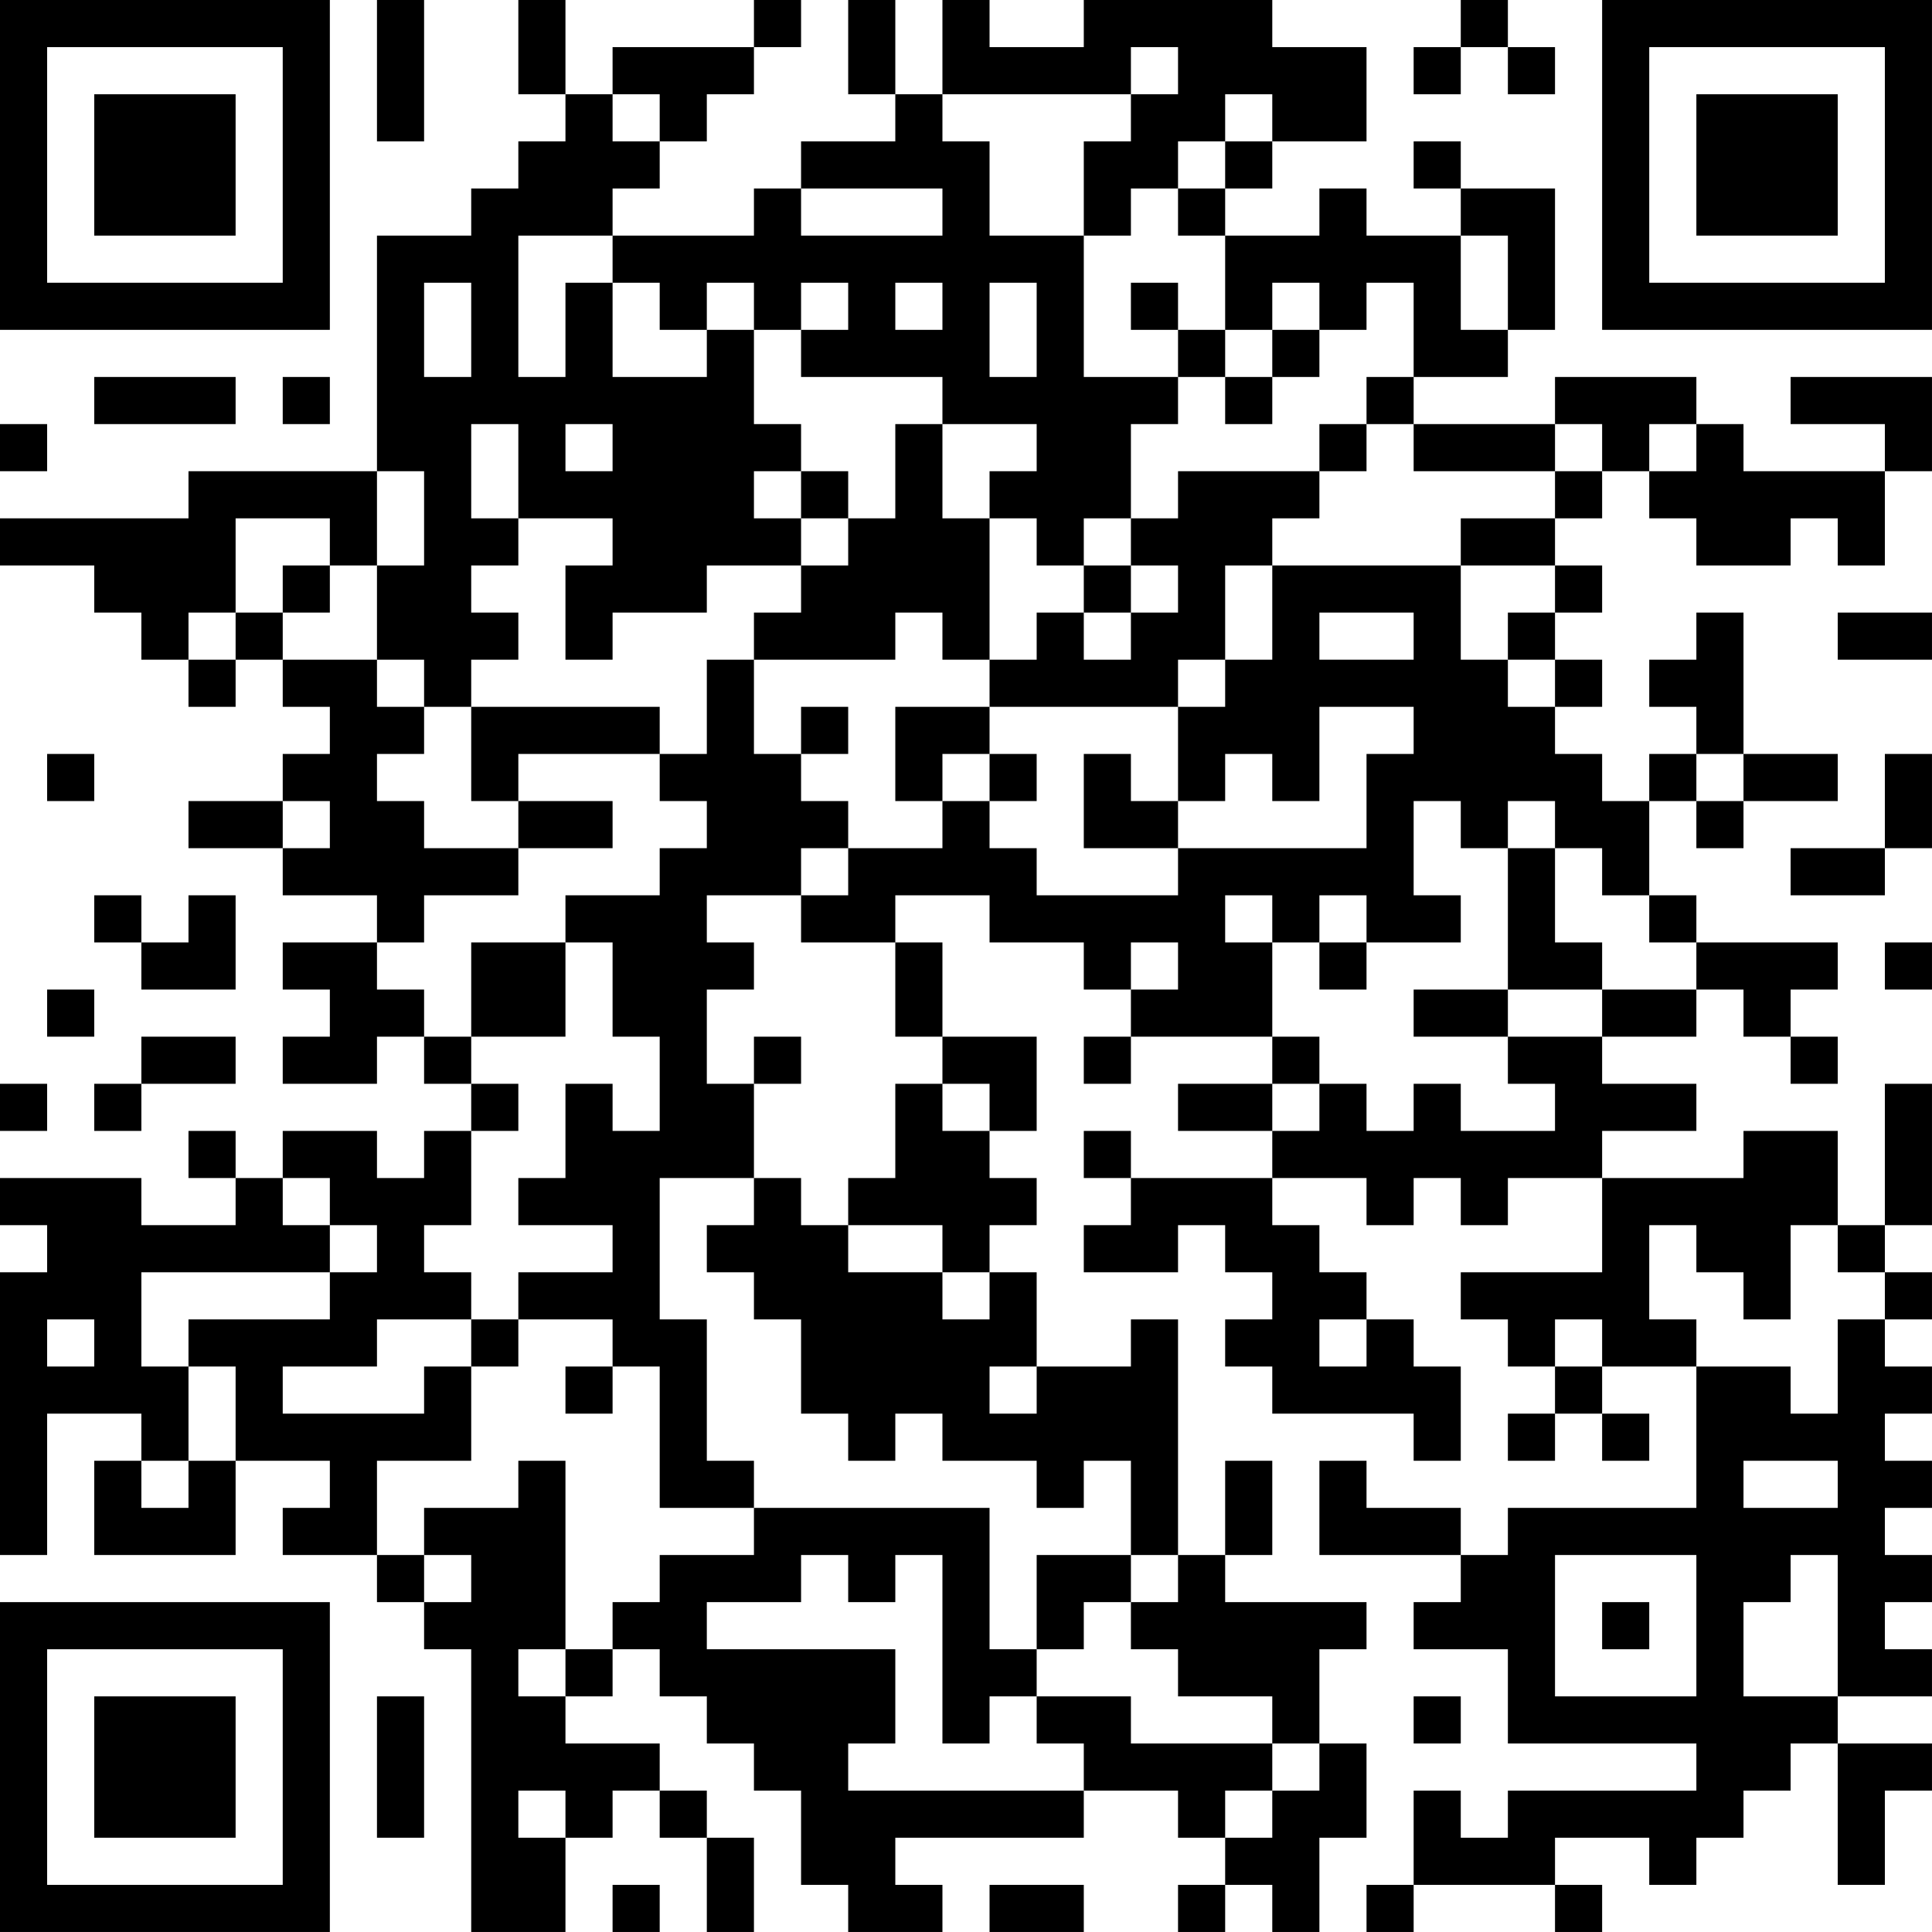 <?xml version="1.0" encoding="UTF-8"?>
<svg xmlns="http://www.w3.org/2000/svg" version="1.1" width="200" height="200" viewBox="0 0 200 200"><rect x="0" y="0" width="200" height="200" fill="#ffffff"/><g transform="scale(4.878)"><g transform="translate(0,0)"><path fill-rule="evenodd" d="M8 0L8 3L9 3L9 0ZM11 0L11 2L12 2L12 3L11 3L11 4L10 4L10 5L8 5L8 10L4 10L4 11L0 11L0 12L2 12L2 13L3 13L3 14L4 14L4 15L5 15L5 14L6 14L6 15L7 15L7 16L6 16L6 17L4 17L4 18L6 18L6 19L8 19L8 20L6 20L6 21L7 21L7 22L6 22L6 23L8 23L8 22L9 22L9 23L10 23L10 24L9 24L9 25L8 25L8 24L6 24L6 25L5 25L5 24L4 24L4 25L5 25L5 26L3 26L3 25L0 25L0 26L1 26L1 27L0 27L0 33L1 33L1 30L3 30L3 31L2 31L2 33L5 33L5 31L7 31L7 32L6 32L6 33L8 33L8 34L9 34L9 35L10 35L10 41L12 41L12 39L13 39L13 38L14 38L14 39L15 39L15 41L16 41L16 39L15 39L15 38L14 38L14 37L12 37L12 36L13 36L13 35L14 35L14 36L15 36L15 37L16 37L16 38L17 38L17 40L18 40L18 41L20 41L20 40L19 40L19 39L23 39L23 38L25 38L25 39L26 39L26 40L25 40L25 41L26 41L26 40L27 40L27 41L28 41L28 39L29 39L29 37L28 37L28 35L29 35L29 34L26 34L26 33L27 33L27 31L26 31L26 33L25 33L25 28L24 28L24 29L22 29L22 27L21 27L21 26L22 26L22 25L21 25L21 24L22 24L22 22L20 22L20 20L19 20L19 19L21 19L21 20L23 20L23 21L24 21L24 22L23 22L23 23L24 23L24 22L27 22L27 23L25 23L25 24L27 24L27 25L24 25L24 24L23 24L23 25L24 25L24 26L23 26L23 27L25 27L25 26L26 26L26 27L27 27L27 28L26 28L26 29L27 29L27 30L30 30L30 31L31 31L31 29L30 29L30 28L29 28L29 27L28 27L28 26L27 26L27 25L29 25L29 26L30 26L30 25L31 25L31 26L32 26L32 25L34 25L34 27L31 27L31 28L32 28L32 29L33 29L33 30L32 30L32 31L33 31L33 30L34 30L34 31L35 31L35 30L34 30L34 29L36 29L36 32L32 32L32 33L31 33L31 32L29 32L29 31L28 31L28 33L31 33L31 34L30 34L30 35L32 35L32 37L36 37L36 38L32 38L32 39L31 39L31 38L30 38L30 40L29 40L29 41L30 41L30 40L33 40L33 41L34 41L34 40L33 40L33 39L35 39L35 40L36 40L36 39L37 39L37 38L38 38L38 37L39 37L39 40L40 40L40 38L41 38L41 37L39 37L39 36L41 36L41 35L40 35L40 34L41 34L41 33L40 33L40 32L41 32L41 31L40 31L40 30L41 30L41 29L40 29L40 28L41 28L41 27L40 27L40 26L41 26L41 23L40 23L40 26L39 26L39 24L37 24L37 25L34 25L34 24L36 24L36 23L34 23L34 22L36 22L36 21L37 21L37 22L38 22L38 23L39 23L39 22L38 22L38 21L39 21L39 20L36 20L36 19L35 19L35 17L36 17L36 18L37 18L37 17L39 17L39 16L37 16L37 13L36 13L36 14L35 14L35 15L36 15L36 16L35 16L35 17L34 17L34 16L33 16L33 15L34 15L34 14L33 14L33 13L34 13L34 12L33 12L33 11L34 11L34 10L35 10L35 11L36 11L36 12L38 12L38 11L39 11L39 12L40 12L40 10L41 10L41 8L38 8L38 9L40 9L40 10L37 10L37 9L36 9L36 8L33 8L33 9L30 9L30 8L32 8L32 7L33 7L33 4L31 4L31 3L30 3L30 4L31 4L31 5L29 5L29 4L28 4L28 5L26 5L26 4L27 4L27 3L29 3L29 1L27 1L27 0L23 0L23 1L21 1L21 0L20 0L20 2L19 2L19 0L18 0L18 2L19 2L19 3L17 3L17 4L16 4L16 5L13 5L13 4L14 4L14 3L15 3L15 2L16 2L16 1L17 1L17 0L16 0L16 1L13 1L13 2L12 2L12 0ZM31 0L31 1L30 1L30 2L31 2L31 1L32 1L32 2L33 2L33 1L32 1L32 0ZM24 1L24 2L20 2L20 3L21 3L21 5L23 5L23 8L25 8L25 9L24 9L24 11L23 11L23 12L22 12L22 11L21 11L21 10L22 10L22 9L20 9L20 8L17 8L17 7L18 7L18 6L17 6L17 7L16 7L16 6L15 6L15 7L14 7L14 6L13 6L13 5L11 5L11 8L12 8L12 6L13 6L13 8L15 8L15 7L16 7L16 9L17 9L17 10L16 10L16 11L17 11L17 12L15 12L15 13L13 13L13 14L12 14L12 12L13 12L13 11L11 11L11 9L10 9L10 11L11 11L11 12L10 12L10 13L11 13L11 14L10 14L10 15L9 15L9 14L8 14L8 12L9 12L9 10L8 10L8 12L7 12L7 11L5 11L5 13L4 13L4 14L5 14L5 13L6 13L6 14L8 14L8 15L9 15L9 16L8 16L8 17L9 17L9 18L11 18L11 19L9 19L9 20L8 20L8 21L9 21L9 22L10 22L10 23L11 23L11 24L10 24L10 26L9 26L9 27L10 27L10 28L8 28L8 29L6 29L6 30L9 30L9 29L10 29L10 31L8 31L8 33L9 33L9 34L10 34L10 33L9 33L9 32L11 32L11 31L12 31L12 35L11 35L11 36L12 36L12 35L13 35L13 34L14 34L14 33L16 33L16 32L21 32L21 35L22 35L22 36L21 36L21 37L20 37L20 33L19 33L19 34L18 34L18 33L17 33L17 34L15 34L15 35L19 35L19 37L18 37L18 38L23 38L23 37L22 37L22 36L24 36L24 37L27 37L27 38L26 38L26 39L27 39L27 38L28 38L28 37L27 37L27 36L25 36L25 35L24 35L24 34L25 34L25 33L24 33L24 31L23 31L23 32L22 32L22 31L20 31L20 30L19 30L19 31L18 31L18 30L17 30L17 28L16 28L16 27L15 27L15 26L16 26L16 25L17 25L17 26L18 26L18 27L20 27L20 28L21 28L21 27L20 27L20 26L18 26L18 25L19 25L19 23L20 23L20 24L21 24L21 23L20 23L20 22L19 22L19 20L17 20L17 19L18 19L18 18L20 18L20 17L21 17L21 18L22 18L22 19L25 19L25 18L29 18L29 16L30 16L30 15L28 15L28 17L27 17L27 16L26 16L26 17L25 17L25 15L26 15L26 14L27 14L27 12L31 12L31 14L32 14L32 15L33 15L33 14L32 14L32 13L33 13L33 12L31 12L31 11L33 11L33 10L34 10L34 9L33 9L33 10L30 10L30 9L29 9L29 8L30 8L30 6L29 6L29 7L28 7L28 6L27 6L27 7L26 7L26 5L25 5L25 4L26 4L26 3L27 3L27 2L26 2L26 3L25 3L25 4L24 4L24 5L23 5L23 3L24 3L24 2L25 2L25 1ZM13 2L13 3L14 3L14 2ZM17 4L17 5L20 5L20 4ZM31 5L31 7L32 7L32 5ZM9 6L9 8L10 8L10 6ZM19 6L19 7L20 7L20 6ZM21 6L21 8L22 8L22 6ZM24 6L24 7L25 7L25 8L26 8L26 9L27 9L27 8L28 8L28 7L27 7L27 8L26 8L26 7L25 7L25 6ZM2 8L2 9L5 9L5 8ZM6 8L6 9L7 9L7 8ZM0 9L0 10L1 10L1 9ZM12 9L12 10L13 10L13 9ZM19 9L19 11L18 11L18 10L17 10L17 11L18 11L18 12L17 12L17 13L16 13L16 14L15 14L15 16L14 16L14 15L10 15L10 17L11 17L11 18L13 18L13 17L11 17L11 16L14 16L14 17L15 17L15 18L14 18L14 19L12 19L12 20L10 20L10 22L12 22L12 20L13 20L13 22L14 22L14 24L13 24L13 23L12 23L12 25L11 25L11 26L13 26L13 27L11 27L11 28L10 28L10 29L11 29L11 28L13 28L13 29L12 29L12 30L13 30L13 29L14 29L14 32L16 32L16 31L15 31L15 28L14 28L14 25L16 25L16 23L17 23L17 22L16 22L16 23L15 23L15 21L16 21L16 20L15 20L15 19L17 19L17 18L18 18L18 17L17 17L17 16L18 16L18 15L17 15L17 16L16 16L16 14L19 14L19 13L20 13L20 14L21 14L21 15L19 15L19 17L20 17L20 16L21 16L21 17L22 17L22 16L21 16L21 15L25 15L25 14L26 14L26 12L27 12L27 11L28 11L28 10L29 10L29 9L28 9L28 10L25 10L25 11L24 11L24 12L23 12L23 13L22 13L22 14L21 14L21 11L20 11L20 9ZM35 9L35 10L36 10L36 9ZM6 12L6 13L7 13L7 12ZM24 12L24 13L23 13L23 14L24 14L24 13L25 13L25 12ZM28 13L28 14L30 14L30 13ZM39 13L39 14L41 14L41 13ZM1 16L1 17L2 17L2 16ZM23 16L23 18L25 18L25 17L24 17L24 16ZM36 16L36 17L37 17L37 16ZM40 16L40 18L38 18L38 19L40 19L40 18L41 18L41 16ZM6 17L6 18L7 18L7 17ZM30 17L30 19L31 19L31 20L29 20L29 19L28 19L28 20L27 20L27 19L26 19L26 20L27 20L27 22L28 22L28 23L27 23L27 24L28 24L28 23L29 23L29 24L30 24L30 23L31 23L31 24L33 24L33 23L32 23L32 22L34 22L34 21L36 21L36 20L35 20L35 19L34 19L34 18L33 18L33 17L32 17L32 18L31 18L31 17ZM32 18L32 21L30 21L30 22L32 22L32 21L34 21L34 20L33 20L33 18ZM2 19L2 20L3 20L3 21L5 21L5 19L4 19L4 20L3 20L3 19ZM24 20L24 21L25 21L25 20ZM28 20L28 21L29 21L29 20ZM40 20L40 21L41 21L41 20ZM1 21L1 22L2 22L2 21ZM3 22L3 23L2 23L2 24L3 24L3 23L5 23L5 22ZM0 23L0 24L1 24L1 23ZM6 25L6 26L7 26L7 27L3 27L3 29L4 29L4 31L3 31L3 32L4 32L4 31L5 31L5 29L4 29L4 28L7 28L7 27L8 27L8 26L7 26L7 25ZM35 26L35 28L36 28L36 29L38 29L38 30L39 30L39 28L40 28L40 27L39 27L39 26L38 26L38 28L37 28L37 27L36 27L36 26ZM1 28L1 29L2 29L2 28ZM28 28L28 29L29 29L29 28ZM33 28L33 29L34 29L34 28ZM21 29L21 30L22 30L22 29ZM37 31L37 32L39 32L39 31ZM22 33L22 35L23 35L23 34L24 34L24 33ZM33 33L33 36L36 36L36 33ZM38 33L38 34L37 34L37 36L39 36L39 33ZM34 34L34 35L35 35L35 34ZM8 36L8 39L9 39L9 36ZM30 36L30 37L31 37L31 36ZM11 38L11 39L12 39L12 38ZM13 40L13 41L14 41L14 40ZM21 40L21 41L23 41L23 40ZM0 0L0 7L7 7L7 0ZM1 1L1 6L6 6L6 1ZM2 2L2 5L5 5L5 2ZM34 0L34 7L41 7L41 0ZM35 1L35 6L40 6L40 1ZM36 2L36 5L39 5L39 2ZM0 34L0 41L7 41L7 34ZM1 35L1 40L6 40L6 35ZM2 36L2 39L5 39L5 36Z" fill="#000000"/></g></g></svg>
